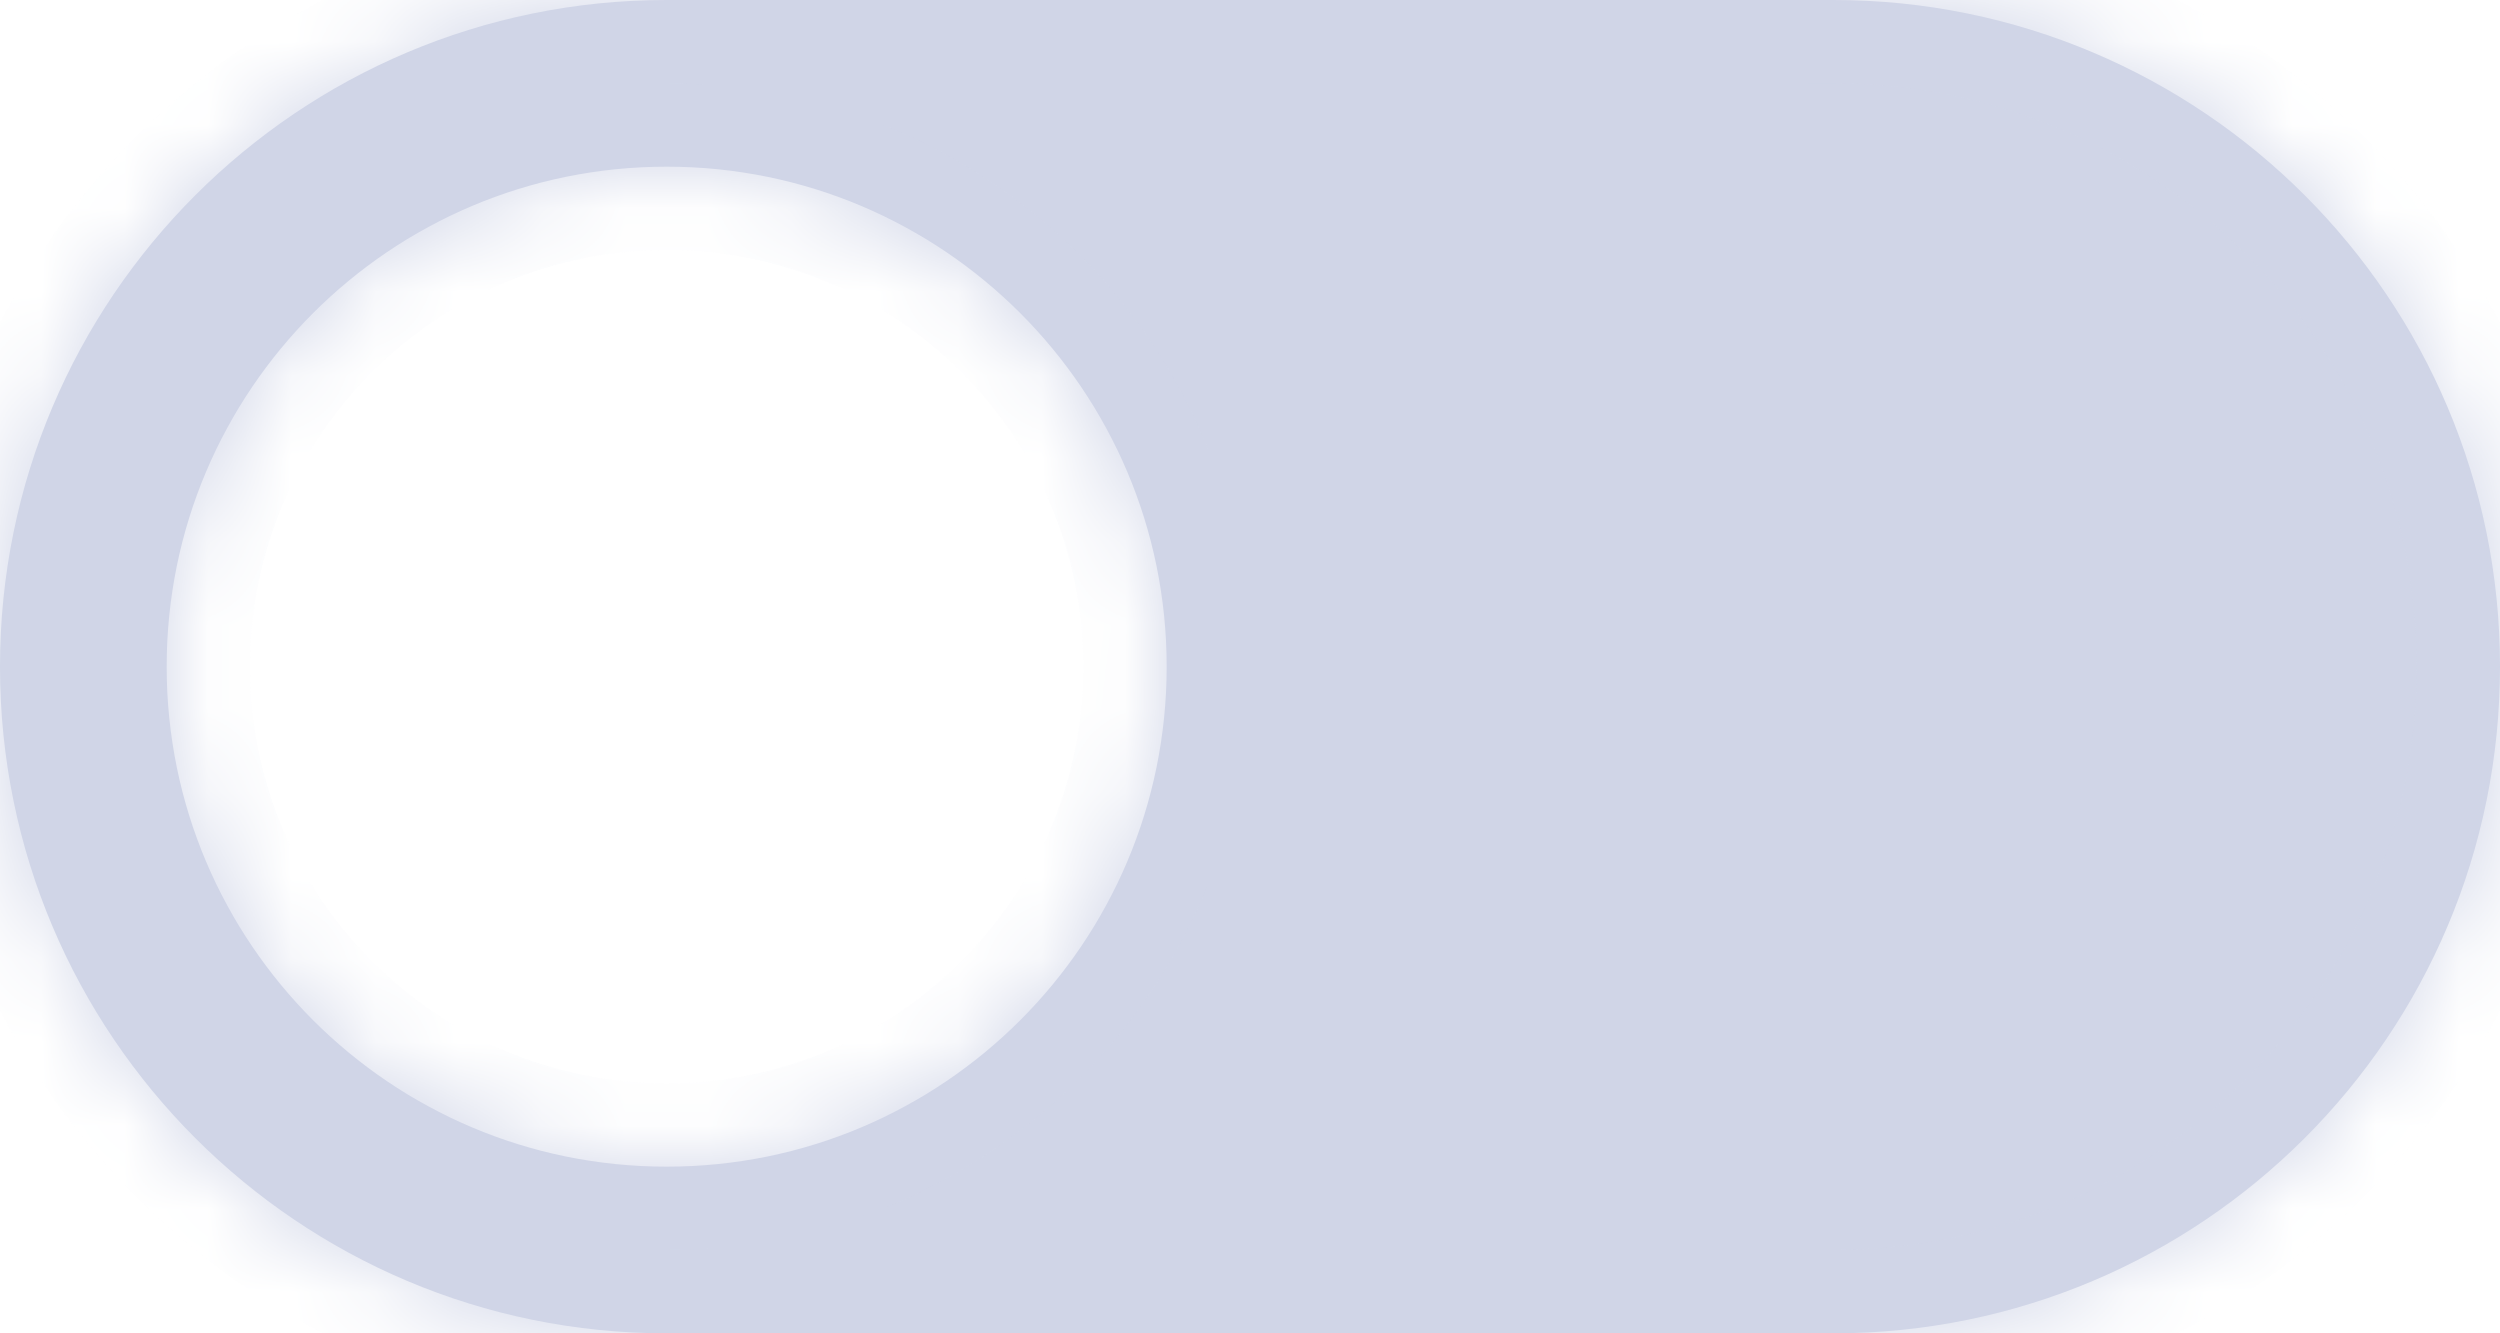<svg width="30" height="16" viewBox="0 0 30 16" fill="none" xmlns="http://www.w3.org/2000/svg">
<mask id="path-1-inside-1_1830:6068" fill="white">
<path fill-rule="evenodd" clip-rule="evenodd" d="M8 0C3.582 0 0 3.582 0 8C0 12.418 3.582 16 8 16H22C26.418 16 30 12.418 30 8C30 3.582 26.418 0 22 0H8ZM8 14C11.314 14 14 11.314 14 8C14 4.686 11.314 2 8 2C4.686 2 2 4.686 2 8C2 11.314 4.686 14 8 14Z"/>
</mask>
<path fill-rule="evenodd" clip-rule="evenodd" d="M8 0C3.582 0 0 3.582 0 8C0 12.418 3.582 16 8 16H22C26.418 16 30 12.418 30 8C30 3.582 26.418 0 22 0H8ZM8 14C11.314 14 14 11.314 14 8C14 4.686 11.314 2 8 2C4.686 2 2 4.686 2 8C2 11.314 4.686 14 8 14Z" fill="#D0D5E7"/>
<path d="M1 8C1 4.134 4.134 1 8 1V-1C3.029 -1 -1 3.029 -1 8H1ZM8 15C4.134 15 1 11.866 1 8H-1C-1 12.971 3.029 17 8 17V15ZM22 15H8V17H22V15ZM29 8C29 11.866 25.866 15 22 15V17C26.971 17 31 12.971 31 8H29ZM22 1C25.866 1 29 4.134 29 8H31C31 3.029 26.971 -1 22 -1V1ZM8 1H22V-1H8V1ZM13 8C13 10.761 10.761 13 8 13V15C11.866 15 15 11.866 15 8H13ZM8 3C10.761 3 13 5.239 13 8H15C15 4.134 11.866 1 8 1V3ZM3 8C3 5.239 5.239 3 8 3V1C4.134 1 1 4.134 1 8H3ZM8 13C5.239 13 3 10.761 3 8H1C1 11.866 4.134 15 8 15V13Z" fill="#D0D5E7" mask="url(#path-1-inside-1_1830:6068)"/>
</svg>
